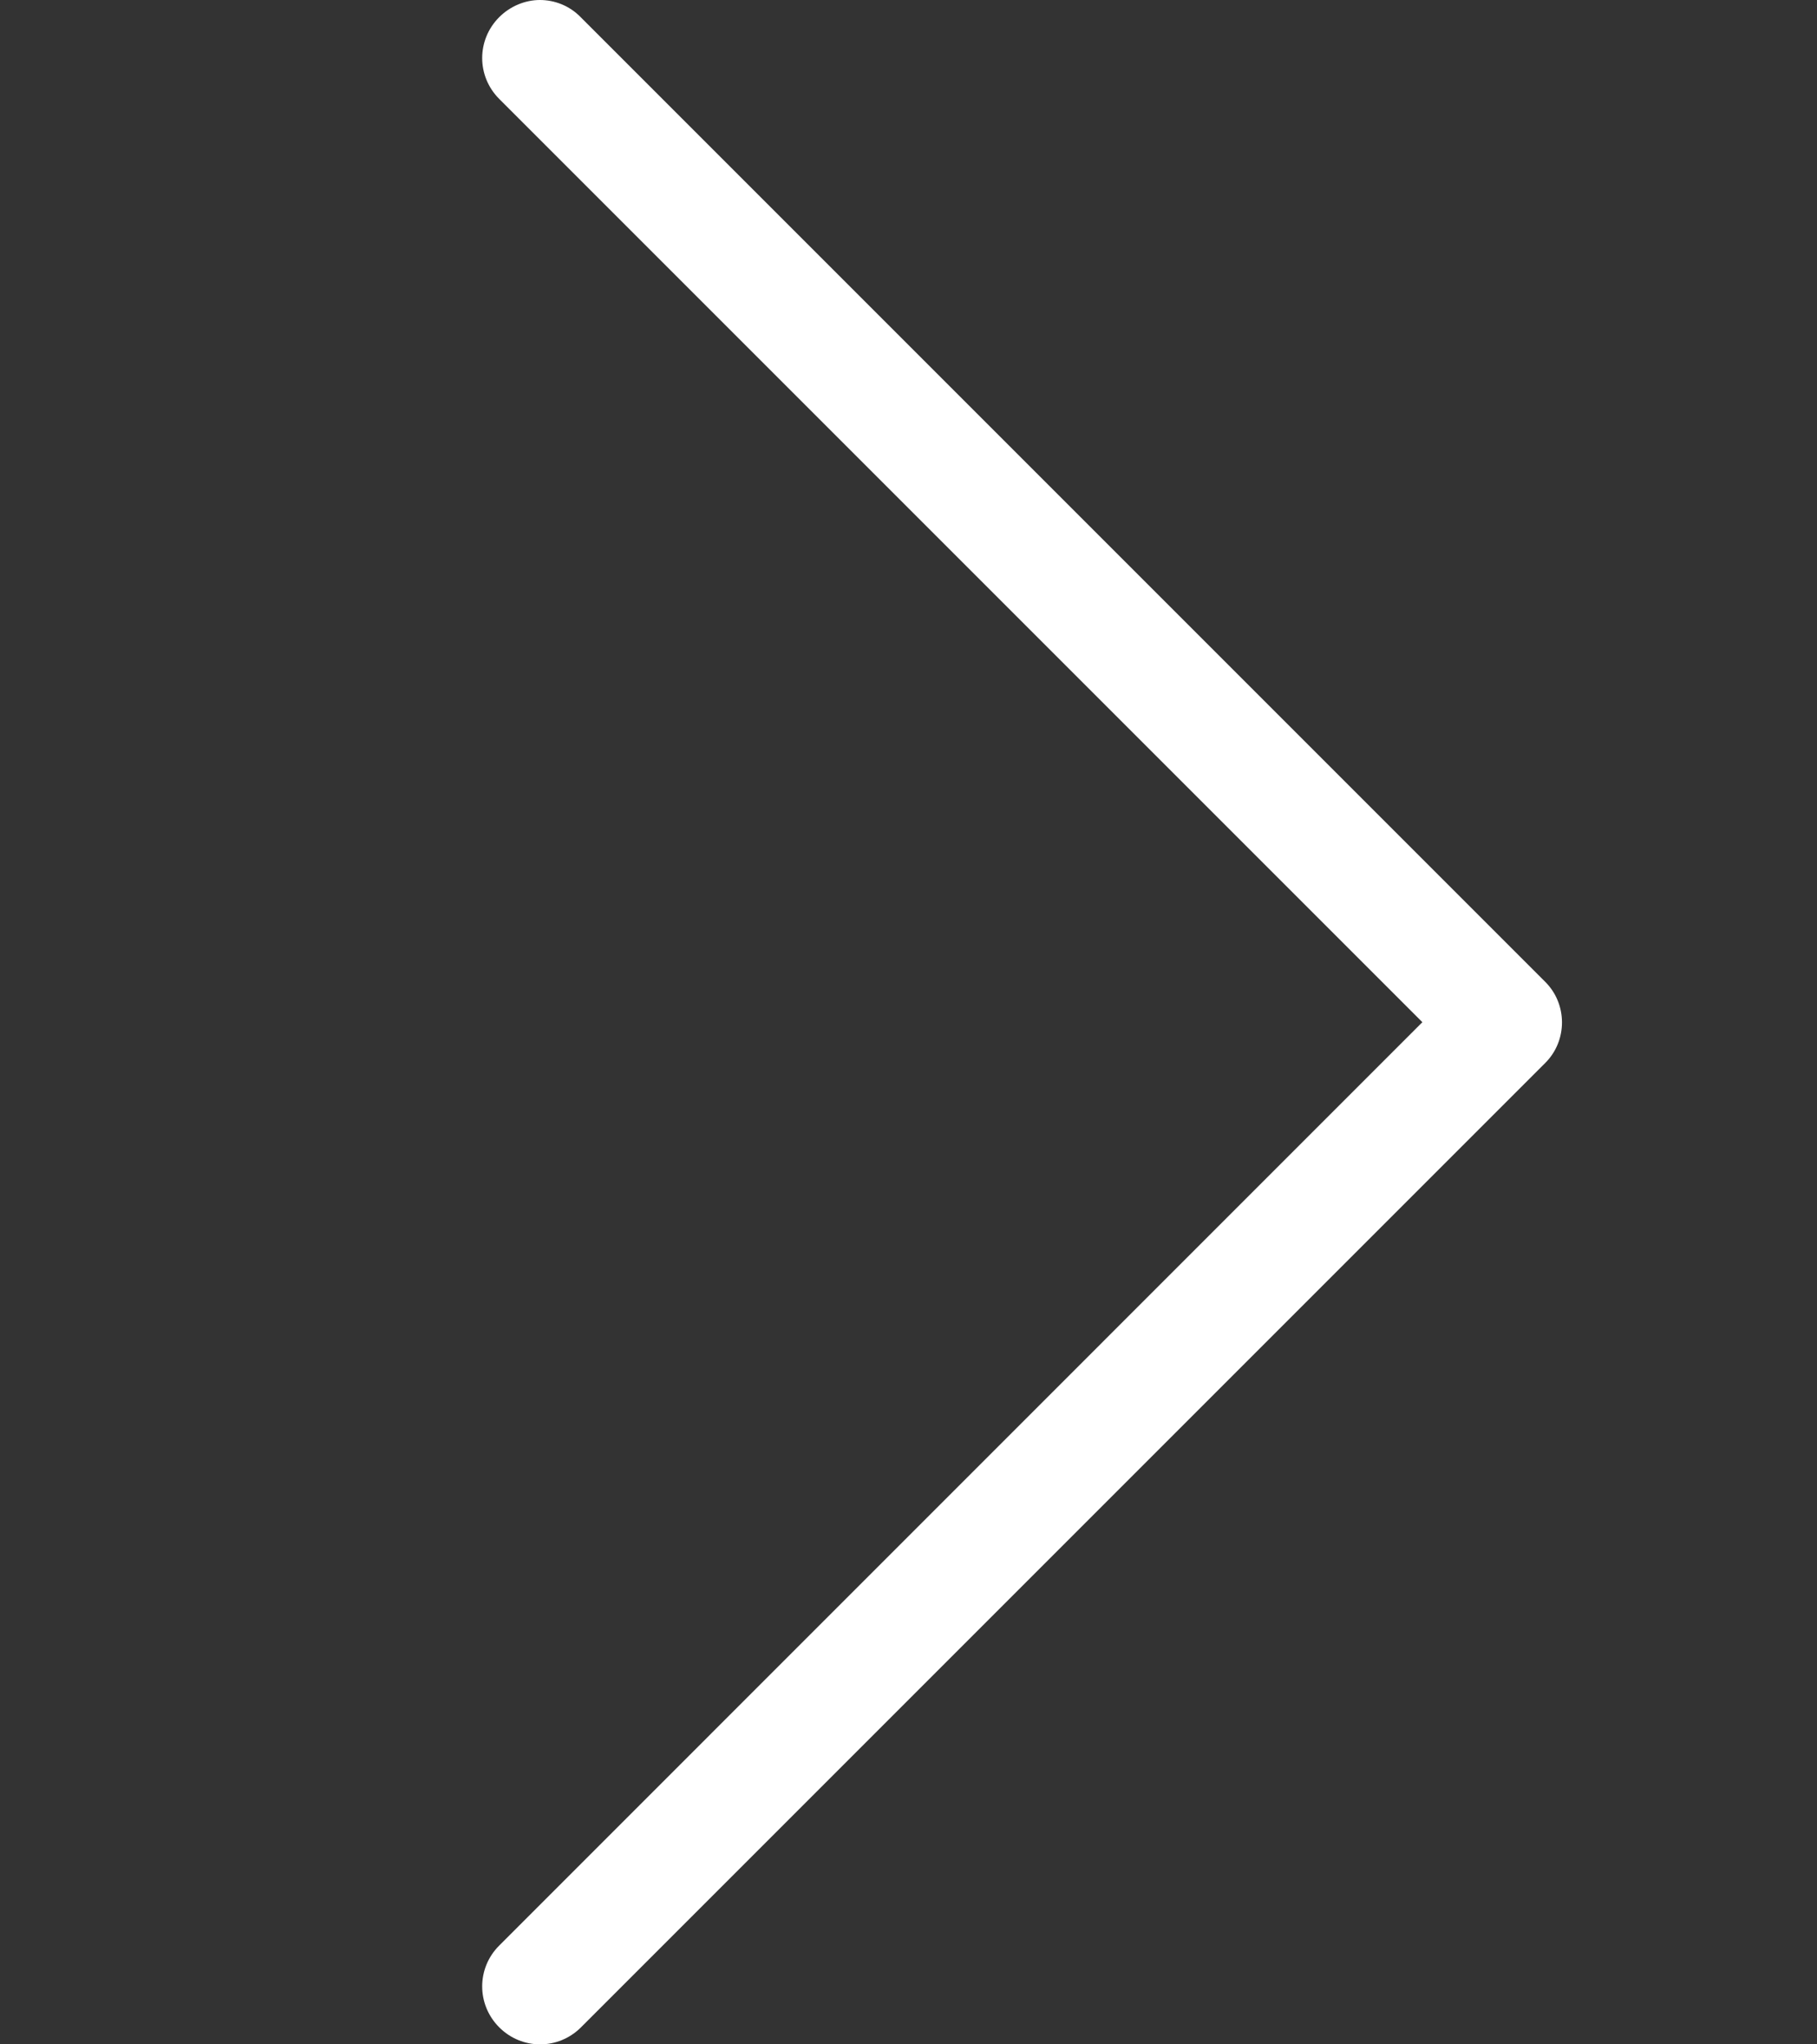 <svg width="16" height="18" viewBox="0 0 16 18" fill="none" xmlns="http://www.w3.org/2000/svg">
<rect x="0" y="0" width="16" height="18" fill="#333333" stroke="none"/>
<g clip-path="url(#clip0)">
<path d="M13.607 9.359L5.116 17.85C4.916 18.05 4.596 18.05 4.396 17.85C4.196 17.65 4.196 17.329 4.396 17.13L12.525 9L4.396 0.871C4.196 0.671 4.196 0.351 4.396 0.151C4.494 0.053 4.626 0 4.754 0C4.882 0 5.014 0.049 5.113 0.151L13.604 8.642C13.804 8.838 13.804 9.163 13.607 9.359Z" fill="white"/>
</g>
<defs>
<clipPath id="clip0">
<rect width="16" height="18" fill="white" transform="matrix(1 0 0 -1 0 18)"/>
</clipPath>
</defs>
</svg>
